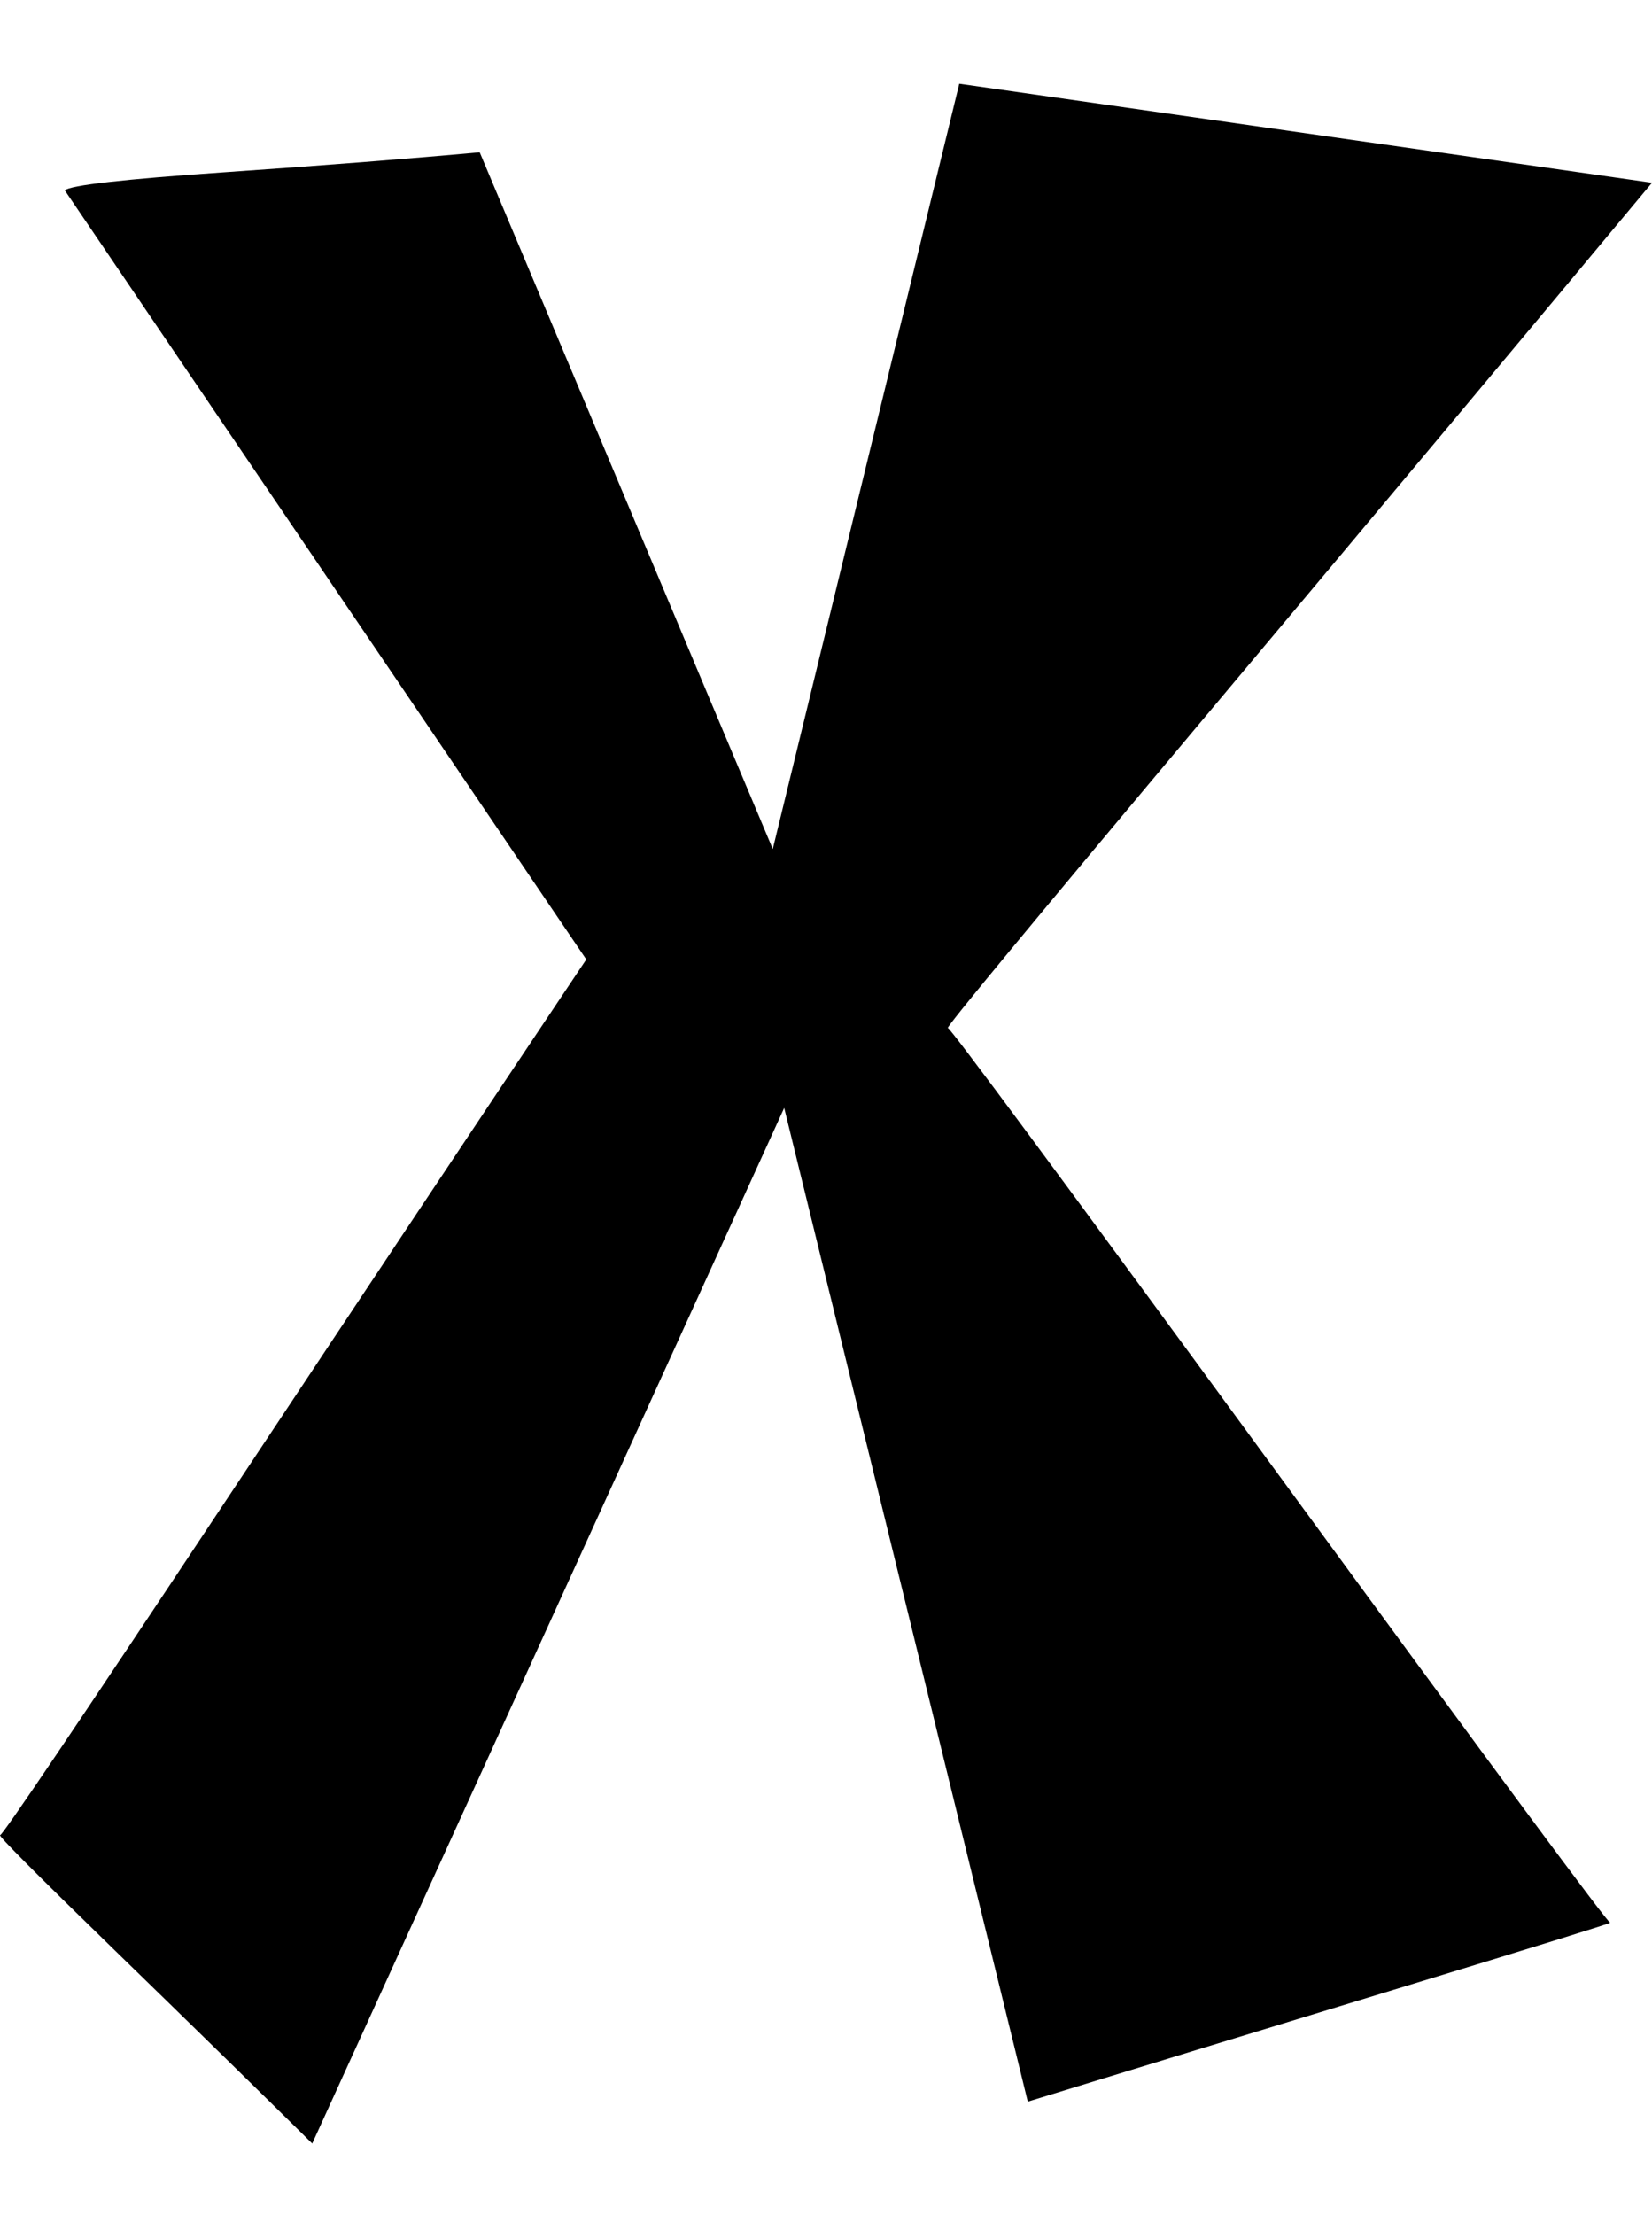 <?xml version="1.0" encoding="utf-8"?>

<svg version="1.0"
	id="glyph_S"
	xmlns="http://www.w3.org/2000/svg"
	xmlns:xlink="http://www.w3.org/1999/xlink"
	x="0px"
	y="0px"
	width="73.451px"
	height="98.466px">

<!-- Editor: Birdfont 5.0.22 -->

<g id="S">
<path style="fill:#000000;stroke-width:0px" d="M21.328 6.769 C24.586 14.512 31.101 29.996 34.359 37.739 C36.432 29.235 40.578 12.227 42.651 3.723 C50.351 4.823 50.351 4.823 73.451 8.123 Q65.624 17.515 53.799 31.604 Q41.974 45.692 42.144 45.692 Q42.313 45.692 56.867 65.577 Q71.42 85.461 71.59 85.461 C71.702 85.461 68.494 86.456 61.965 88.444 C55.435 90.433 50.013 92.09 45.697 93.415 C42.99 82.373 37.574 60.288 34.867 49.246 C29.621 60.754 29.621 60.754 13.882 95.277 Q10.413 91.85 5.124 86.71 Q-0.164 81.569 0.005 81.569 C0.118 81.569 3.404 76.704 9.863 66.973 C16.322 57.242 21.723 49.133 26.067 42.646 C20.271 34.1 8.678 17.008 2.882 8.462 C3.108 8.236 5.47 7.968 9.969 7.658 C14.467 7.348 18.254 7.051 21.328 6.769 z" id="path_S_0" />
</g>
</svg>
